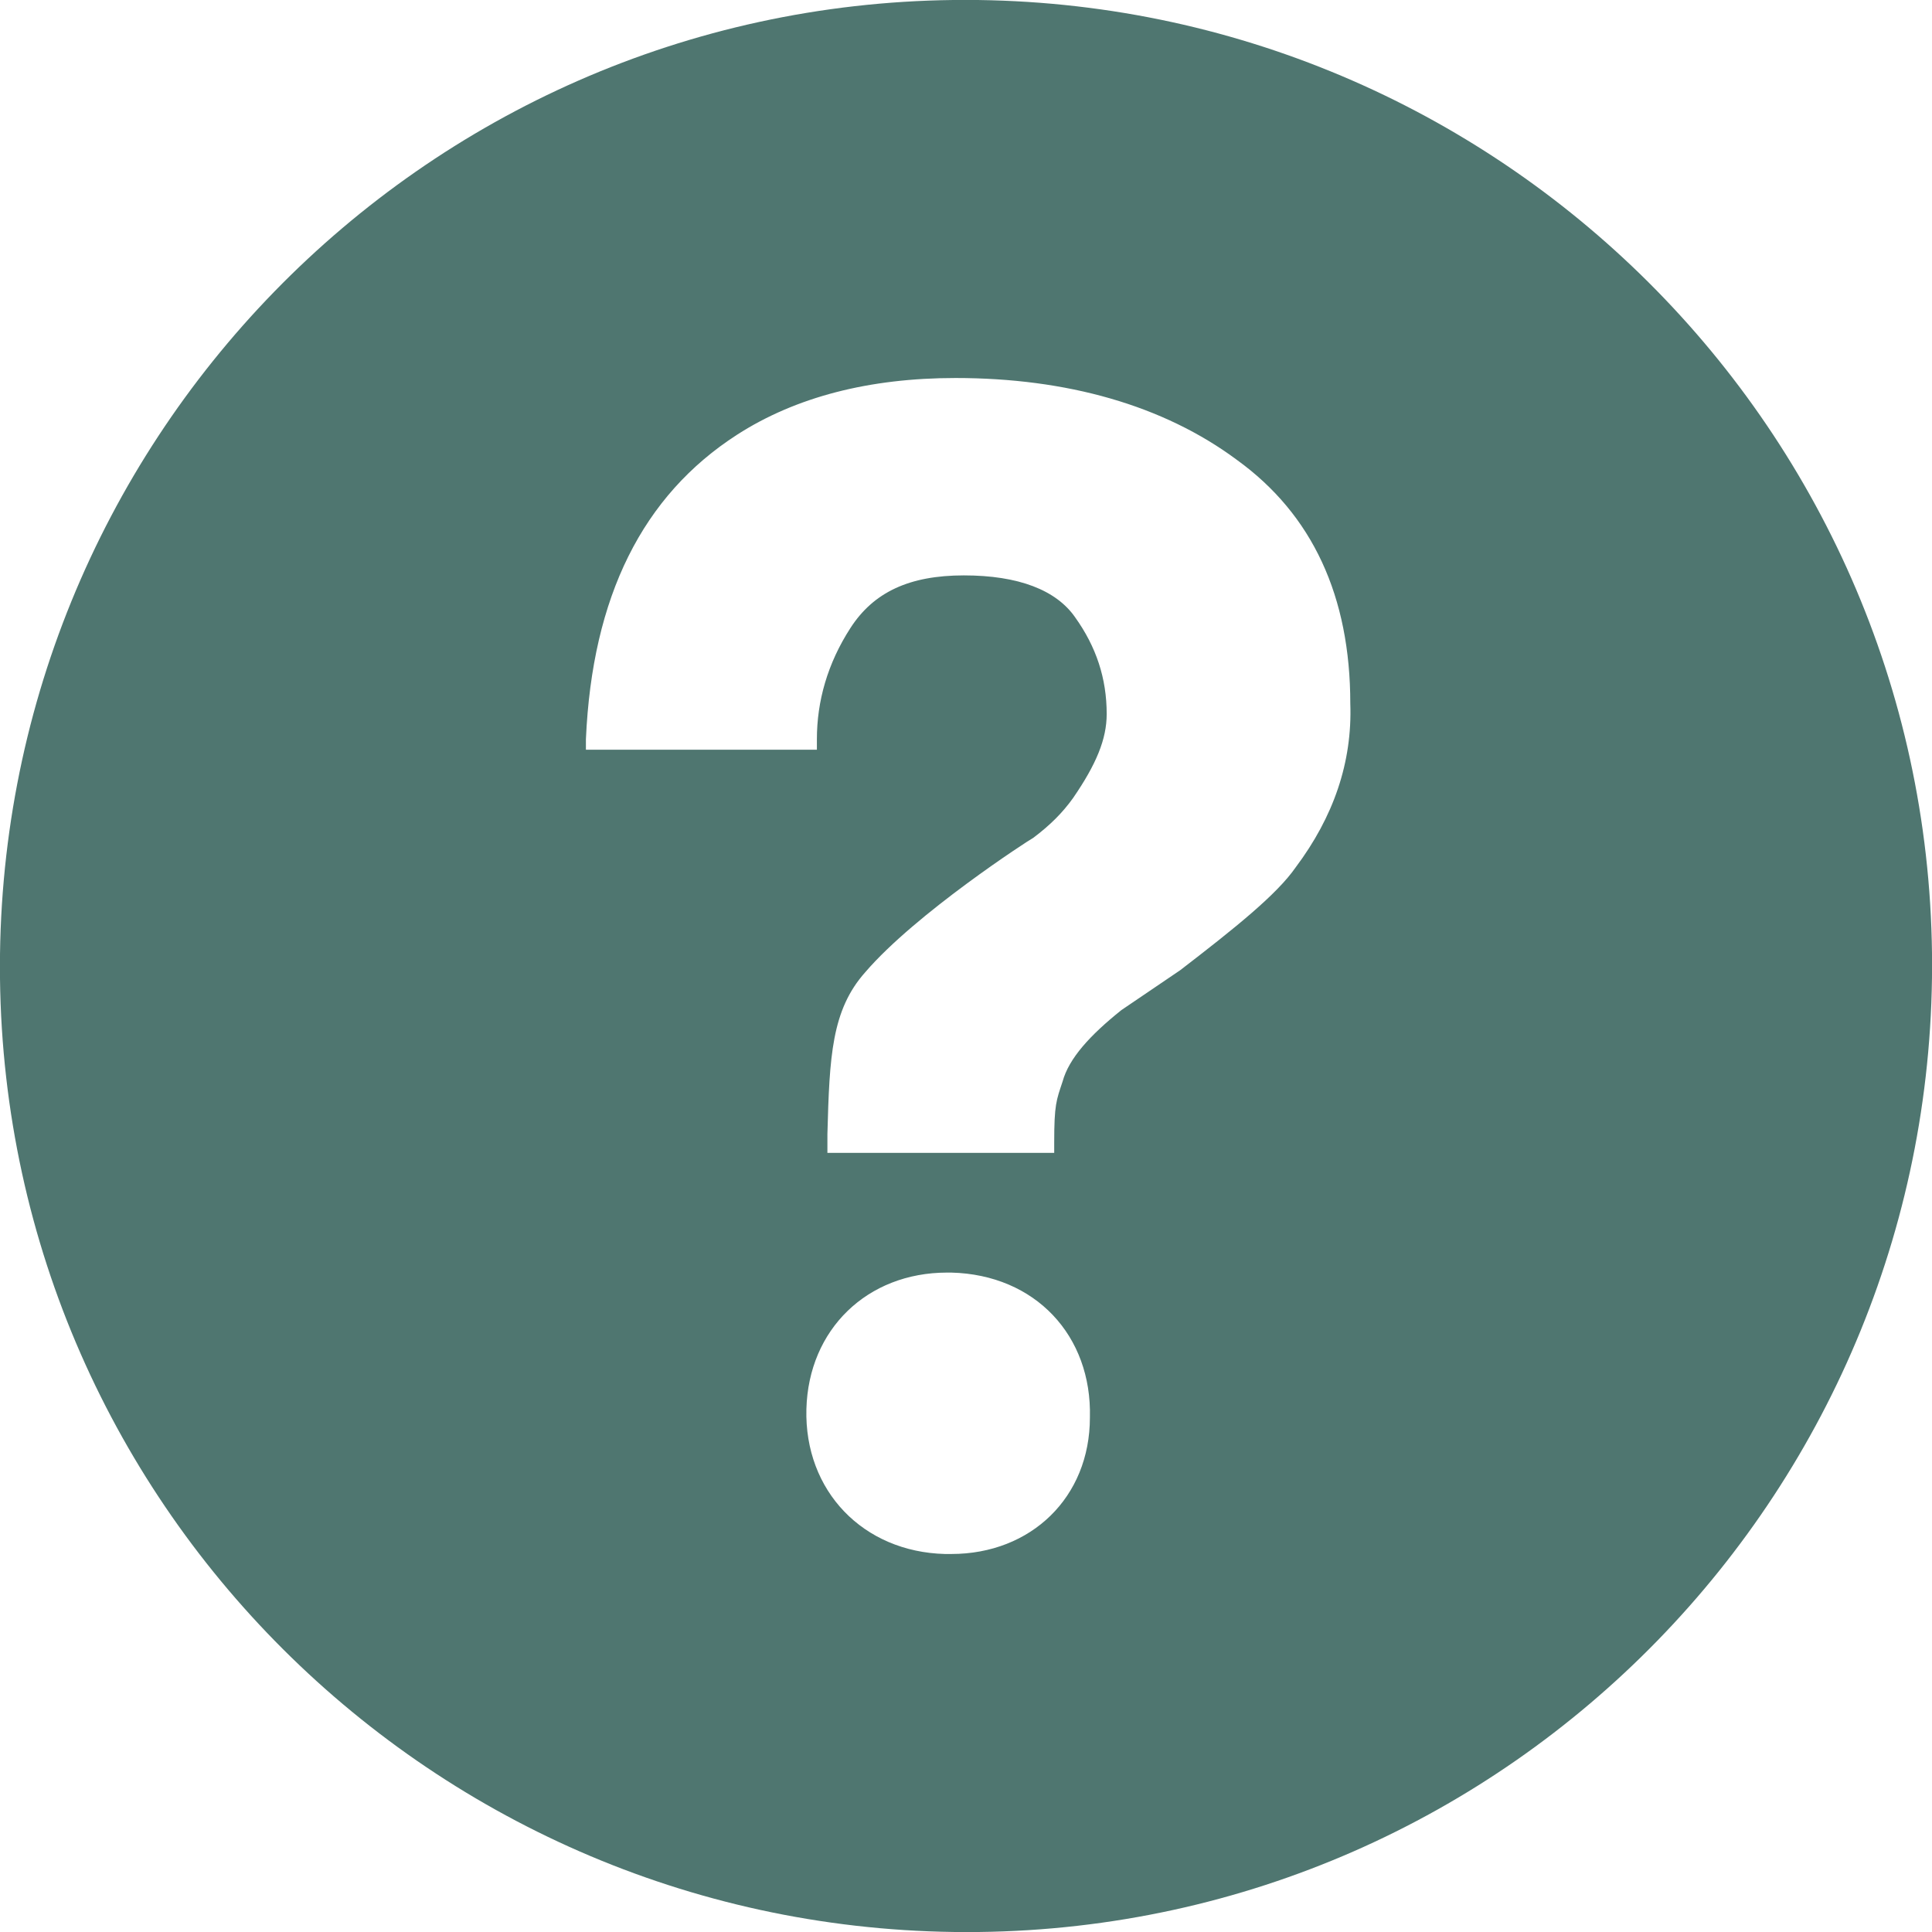 <svg width="90" height="90" viewBox="0 0 90 90" fill="none" xmlns="http://www.w3.org/2000/svg">
<path d="M44.413 -8.45536e-05C19.565 0.293 -0.293 20.739 3.75166e-05 45.587C0.294 70.435 20.739 90.293 45.587 90C70.435 89.706 90.293 69.261 90 44.413C89.707 19.565 69.261 -0.294 44.413 -8.45536e-05ZM44.315 72.391H44.022C40.207 72.293 37.467 69.456 37.565 65.641C37.663 61.924 40.402 59.282 44.12 59.282H44.315C48.228 59.38 50.87 62.217 50.772 66.032C50.772 69.75 48.033 72.391 44.315 72.391ZM60.359 40.402C59.478 41.674 57.522 43.239 54.978 45.196L52.239 47.054C50.772 48.228 49.794 49.304 49.5 50.38C49.207 51.261 49.109 51.456 49.109 53.217V53.706H38.544V52.826C38.641 49.206 38.739 47.054 40.304 45.293C42.652 42.554 47.935 39.13 48.13 39.032C48.913 38.446 49.5 37.859 49.989 37.174C51.065 35.609 51.554 34.435 51.554 33.261C51.554 31.598 51.065 30.13 50.087 28.761C49.207 27.489 47.446 26.804 44.902 26.804C42.359 26.804 40.696 27.587 39.62 29.25C38.544 30.913 38.054 32.674 38.054 34.435V34.924H27.294V34.435C27.587 27.782 29.935 23.087 34.337 20.25C37.076 18.489 40.5 17.609 44.511 17.609C49.696 17.609 54.196 18.88 57.62 21.424C61.141 23.967 62.902 27.782 62.902 32.772C63 35.511 62.12 38.054 60.359 40.402Z" fill="#4F7670"/>
</svg>
